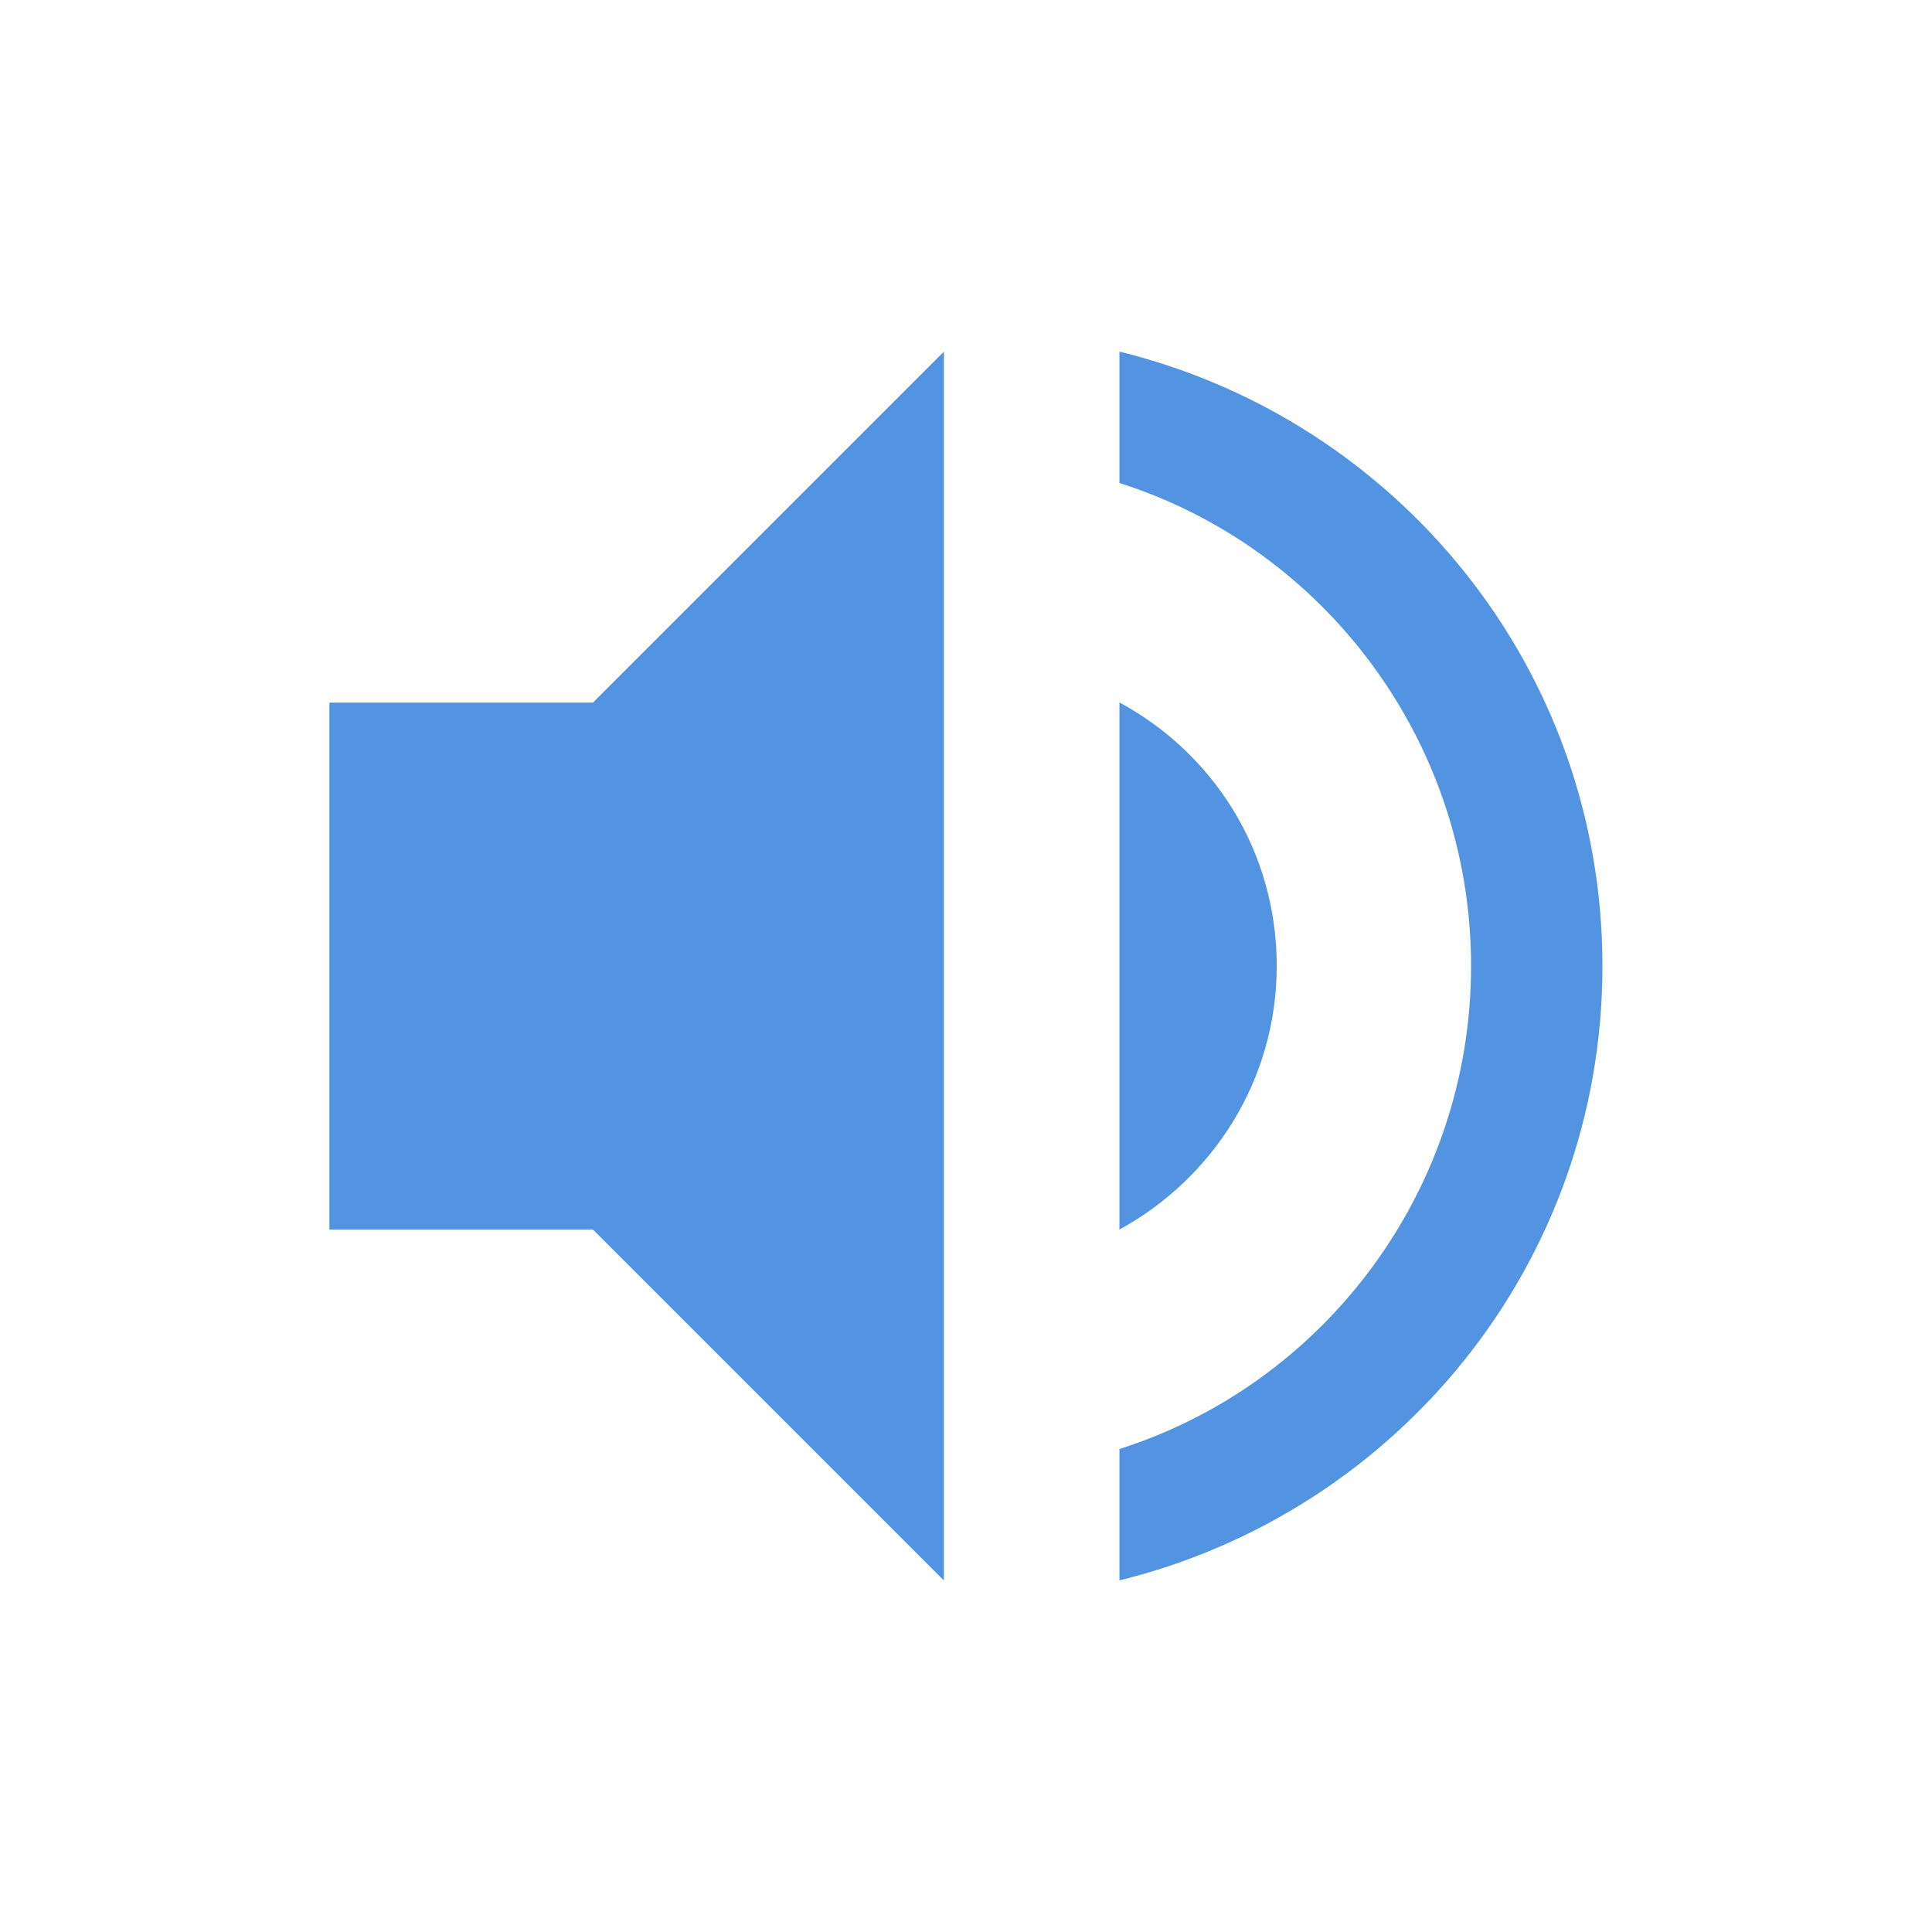 <svg height="12pt" viewBox="0 0 12 12" width="12pt" xmlns="http://www.w3.org/2000/svg"><path d="m5.863 2.184-2.18 2.18h-1.637v3.273h1.637l2.18 2.18zm1.09 0v .816c1.266.402 2.184 1.598 2.184 3s-.918 2.598-2.184 3v .816c1.719-.422 3-1.961 3-3.816s-1.281-3.395-3-3.816zm0 2.18v3.273c.578-.316.977-.926.977-1.637s-.391-1.32-.977-1.637zm0 0" fill="#5294e2"/></svg>